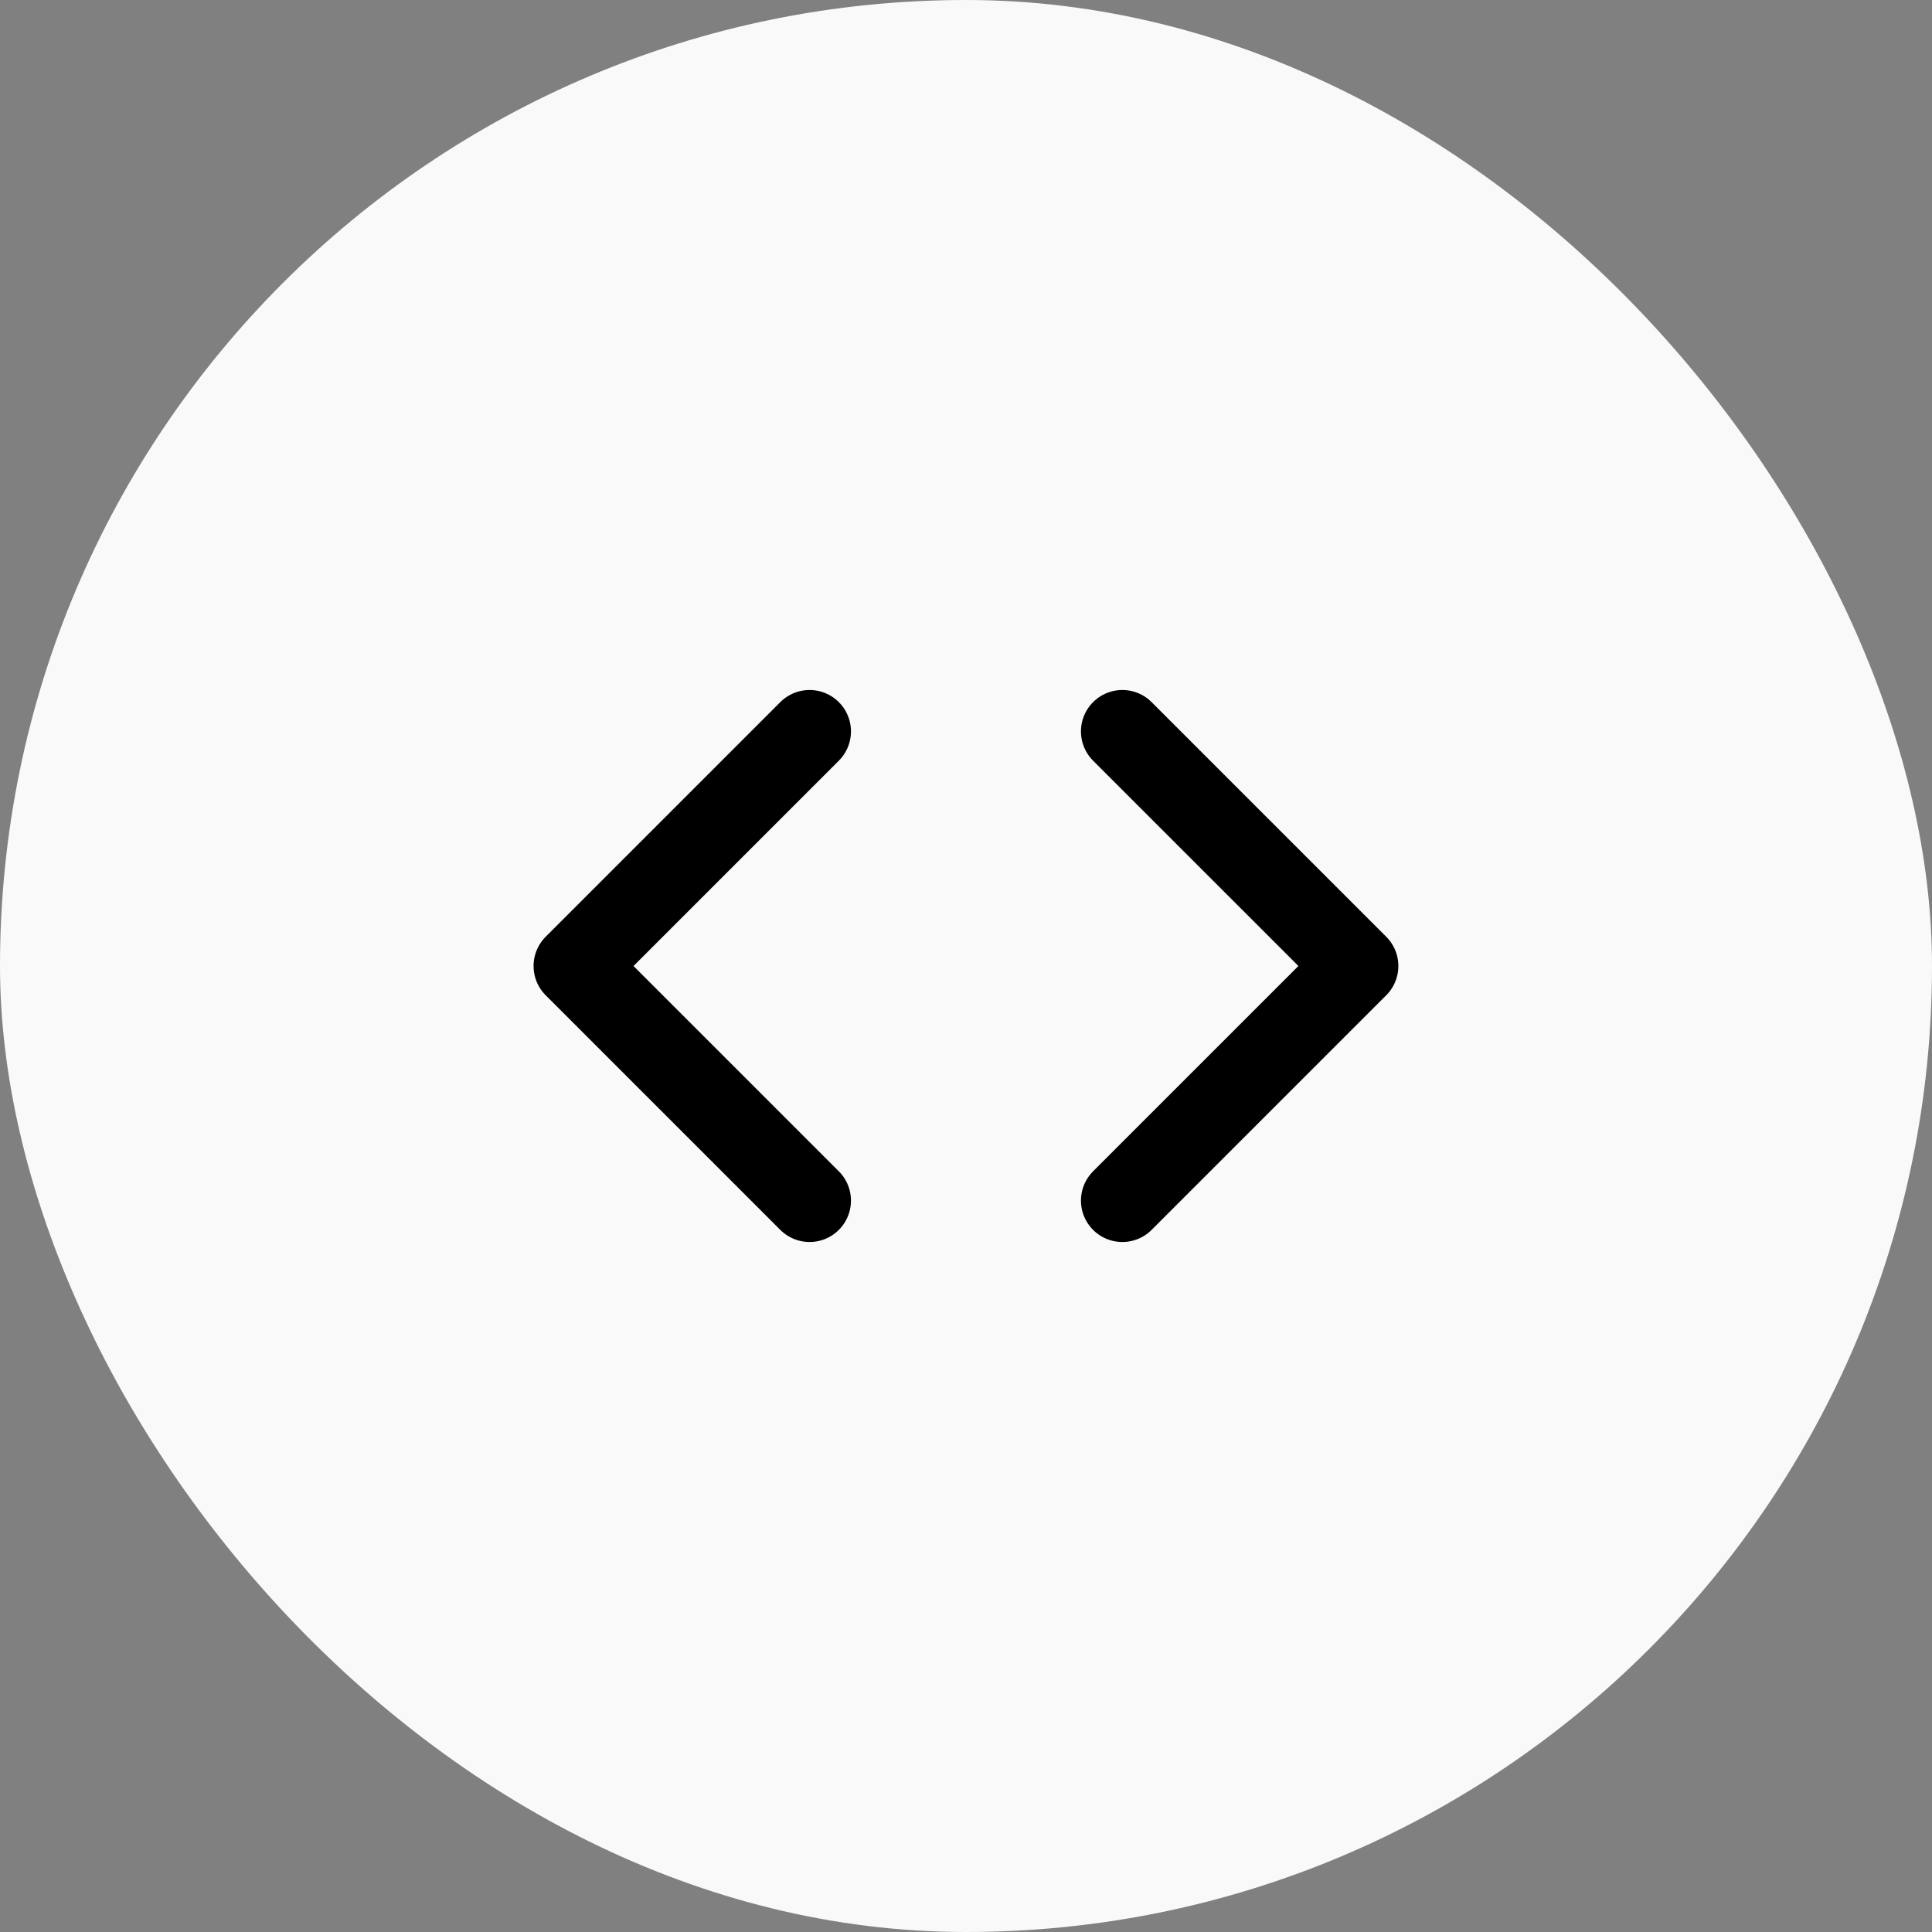 <svg width="70" height="70" viewBox="0 0 70 70" fill="none" xmlns="http://www.w3.org/2000/svg">
<rect x="0" y="0" width="70" height="70" fill="#808080" stroke="none"/>
<rect width="70" height="70" rx="35" fill="#F9F9F9"/>
<path d="M40.665 43.5L49.165 35L40.665 26.5M29.332 26.5L20.832 35L29.332 43.5" stroke="black" stroke-width="3" stroke-linecap="round" stroke-linejoin="round"/>
</svg>
